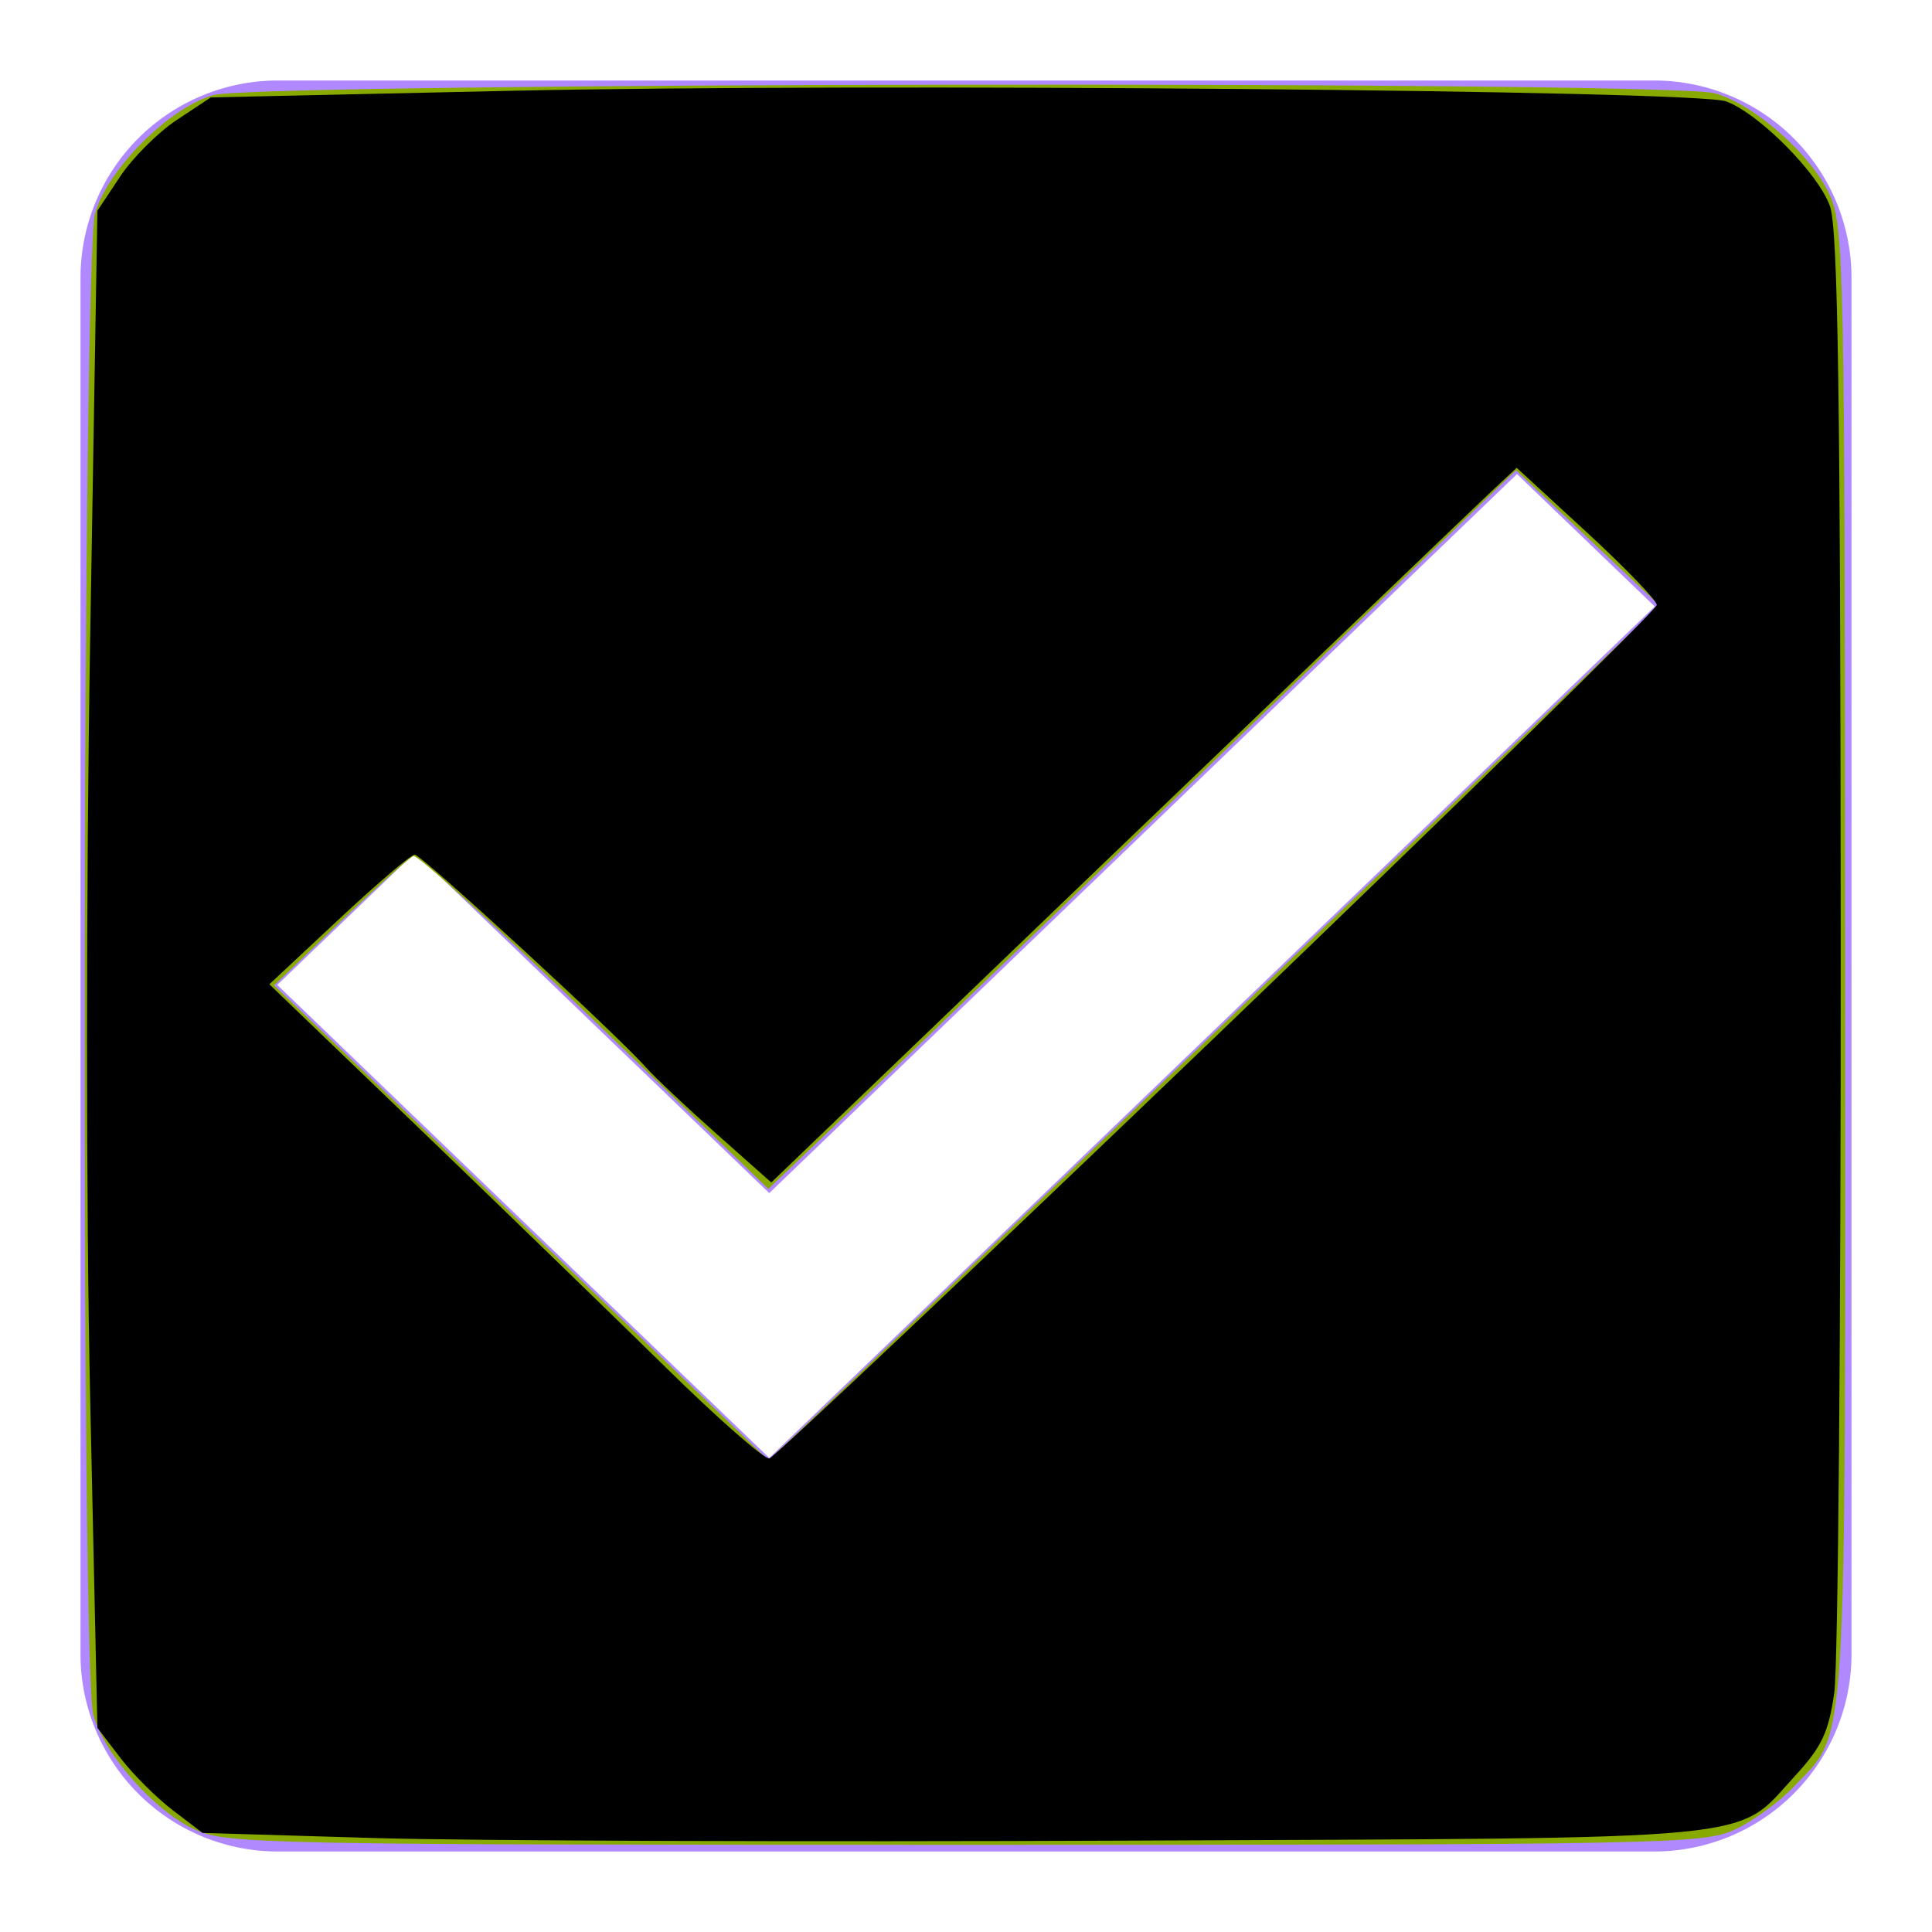 <?xml version="1.0" encoding="UTF-8" standalone="no"?>
<svg
   xmlns:dc="http://purl.org/dc/elements/1.1/"
   xmlns:cc="http://creativecommons.org/ns#"
   xmlns:rdf="http://www.w3.org/1999/02/22-rdf-syntax-ns#"
   xmlns:svg="http://www.w3.org/2000/svg"
   xmlns="http://www.w3.org/2000/svg"
   xmlns:sodipodi="http://sodipodi.sourceforge.net/DTD/sodipodi-0.dtd"
   xmlns:inkscape="http://www.inkscape.org/namespaces/inkscape"
   width="24"
   height="24"
   viewBox="0 0 24 24"
   version="1.1"
   id="svg10"
   sodipodi:docname="ic-check-box-dark-active.svg"
   inkscape:version="0.92.3 (2405546, 2018-03-11)">
  <sodipodi:namedview
     pagecolor="#ffffff"
     bordercolor="#666666"
     borderopacity="1"
     objecttolerance="10"
     gridtolerance="10"
     guidetolerance="10"
     inkscape:pageopacity="0"
     inkscape:pageshadow="2"
     inkscape:window-width="1845"
     inkscape:window-height="1035"
     id="namedview12"
     showgrid="false"
     inkscape:zoom="9.8333333"
     inkscape:cx="-3.9661017"
     inkscape:cy="12"
     inkscape:window-x="67"
     inkscape:window-y="27"
     inkscape:window-maximized="0"
     inkscape:current-layer="svg10" />
  <defs
     id="defs4">
    <style
       type="text/css"
       id="style2">
            .cls-1{fill:#B088FF;fill-rule:evenodd}.cls-2{fill:none}
        </style>
  </defs>
  <g
     id="check_active"
     transform="translate(-290 -244)">
    <g
       id="Group_8199"
       data-name="Group 8199"
       transform="translate(291 245)">
      <path
         id="check_on_light"
         d="M22.556 3H5.444A2.452 2.452 0 0 0 3 5.444v17.112A2.452 2.452 0 0 0 5.444 25h17.112A2.452 2.452 0 0 0 25 22.556V5.444A2.452 2.452 0 0 0 22.556 3zm-11 17.111l-6.112-5.876 1.712-1.645 4.4 4.231 9.289-8.932 1.711 1.645-11 10.577z"
         class="cls-1"
         transform="translate(-3 -3)" />
    </g>
    <path
       id="Rectangle_4538"
       d="M0 0h24v24H0z"
       class="cls-2"
       data-name="Rectangle 4538"
       transform="translate(290 244)" />
  </g>
  <path
     style="fill:#88aa00;stroke-width:0.102"
     d="M 2.425,22.73 C 1.923,22.502 1.296,21.795 1.159,21.302 1.002,20.735 1.023,3.18 1.182,2.646 1.345,2.095 2.095,1.345 2.646,1.182 3.18,1.023 20.735,1.002 21.302,1.159 c 0.493,0.137 1.201,0.764 1.429,1.265 0.177,0.391 0.187,0.893 0.19,9.543 0.003,10.071 0.037,9.517 -0.639,10.229 -0.179,0.189 -0.508,0.428 -0.732,0.532 -0.387,0.179 -0.858,0.189 -9.559,0.189 -8.674,0 -9.174,-0.01 -9.565,-0.187 z M 15.437,12.492 20.612,7.519 19.723,6.68 18.833,5.841 15.056,9.479 c -2.078,2.001 -4.168,4.01 -4.644,4.464 L 9.545,14.769 7.387,12.685 c -1.187,-1.147 -2.2,-2.07 -2.25,-2.051 -0.051,0.019 -0.461,0.388 -0.912,0.82 l -0.82,0.786 3.07,2.95 3.07,2.95 0.359,-0.338 c 0.197,-0.186 2.688,-2.575 5.534,-5.311 z"
     id="path821"
     inkscape:connector-curvature="0" />
  <path
     style="fill:#000000;stroke-width:0.102"
     d="M 4.66,22.833 2.516,22.769 2.146,22.487 C 1.942,22.331 1.648,22.038 1.493,21.834 l -0.283,-0.37 -0.09,-4.098 c -0.052,-2.371 -0.052,-6.342 0,-9.423 L 1.21,2.618 1.491,2.195 C 1.645,1.962 1.962,1.645 2.195,1.491 L 2.619,1.21 6.338,1.128 c 4.413,-0.097 14.741,-0.007 15.107,0.132 0.416,0.158 1.152,0.904 1.289,1.306 0.098,0.287 0.129,2.39 0.132,9.119 0.003,4.81 -0.033,9.014 -0.08,9.342 -0.07,0.492 -0.155,0.673 -0.487,1.033 -0.756,0.82 -0.235,0.77 -8.305,0.805 -3.955,0.017 -8.156,0.003 -9.335,-0.032 z M 15.125,12.854 c 3.001,-2.881 5.456,-5.283 5.456,-5.339 2.03e-4,-0.056 -0.391,-0.462 -0.87,-0.903 L 18.841,5.811 18.517,6.114 C 18.339,6.281 16.256,8.279 13.887,10.553 L 9.581,14.689 8.904,14.088 C 8.532,13.758 8.136,13.385 8.024,13.259 7.639,12.827 5.236,10.617 5.152,10.617 c -0.047,0 -0.472,0.362 -0.945,0.805 l -0.861,0.805 1.881,1.809 c 1.035,0.995 2.408,2.326 3.051,2.958 0.643,0.632 1.219,1.137 1.28,1.123 0.061,-0.014 2.566,-2.383 5.567,-5.263 z"
     id="path817"
     inkscape:connector-curvature="0" />
</svg>
